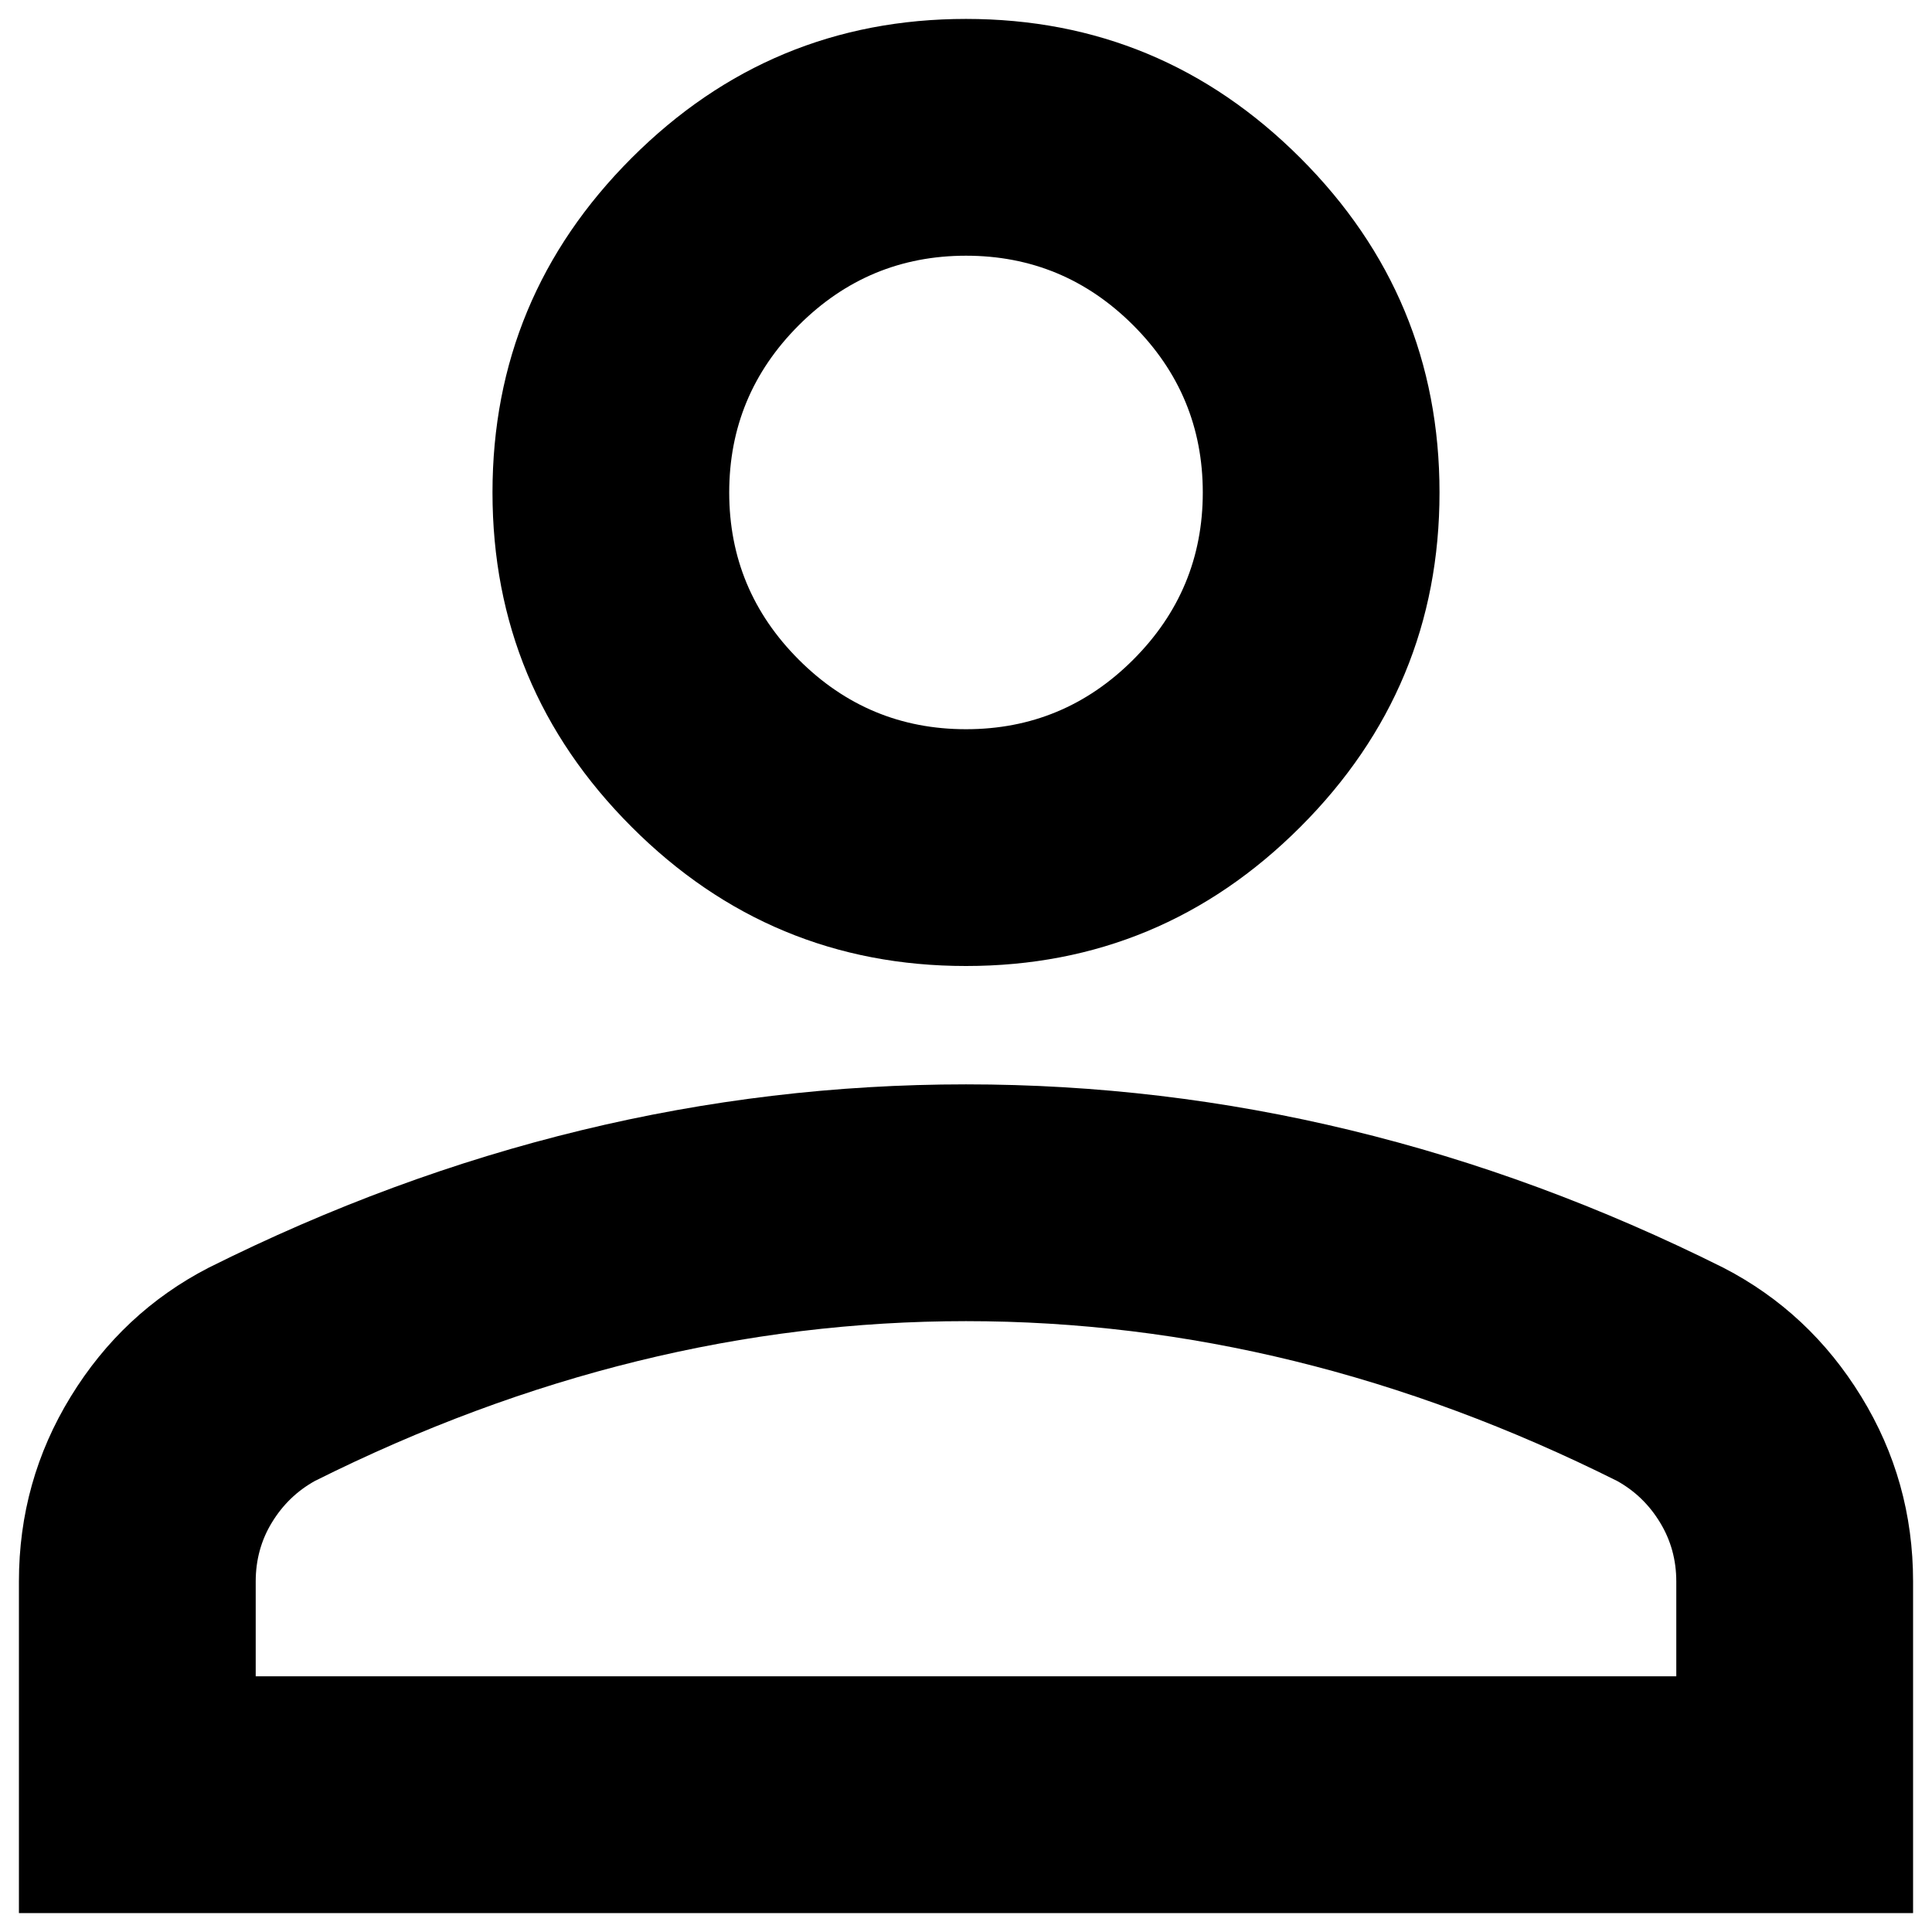 <svg width="34" height="34" viewBox="0 0 34 34" fill="none" xmlns="http://www.w3.org/2000/svg">
<path d="M17 17C14.708 17 12.746 16.184 11.115 14.552C9.483 12.92 8.667 10.958 8.667 8.667C8.667 6.375 9.483 4.413 11.115 2.781C12.746 1.149 14.708 0.333 17 0.333C19.292 0.333 21.253 1.149 22.885 2.781C24.517 4.413 25.333 6.375 25.333 8.667C25.333 10.958 24.517 12.92 22.885 14.552C21.253 16.184 19.292 17 17 17ZM0.333 33.667V27.833C0.333 26.653 0.637 25.568 1.245 24.578C1.852 23.588 2.66 22.833 3.667 22.312C5.819 21.236 8.007 20.429 10.229 19.891C12.451 19.352 14.708 19.083 17 19.083C19.292 19.083 21.549 19.352 23.771 19.891C25.993 20.429 28.18 21.236 30.333 22.312C31.34 22.833 32.148 23.588 32.755 24.578C33.363 25.568 33.667 26.653 33.667 27.833V33.667H0.333ZM4.5 29.5H29.5V27.833C29.5 27.451 29.404 27.104 29.213 26.792C29.023 26.479 28.771 26.236 28.458 26.062C26.583 25.125 24.691 24.422 22.781 23.953C20.872 23.484 18.944 23.25 17 23.25C15.056 23.25 13.129 23.484 11.219 23.953C9.309 24.422 7.417 25.125 5.542 26.062C5.229 26.236 4.977 26.479 4.786 26.792C4.595 27.104 4.5 27.451 4.5 27.833V29.5ZM17 12.833C18.146 12.833 19.127 12.425 19.943 11.609C20.759 10.793 21.167 9.812 21.167 8.667C21.167 7.521 20.759 6.54 19.943 5.724C19.127 4.908 18.146 4.5 17 4.5C15.854 4.5 14.873 4.908 14.057 5.724C13.241 6.54 12.833 7.521 12.833 8.667C12.833 9.812 13.241 10.793 14.057 11.609C14.873 12.425 15.854 12.833 17 12.833Z" fill="black"/>
</svg>
